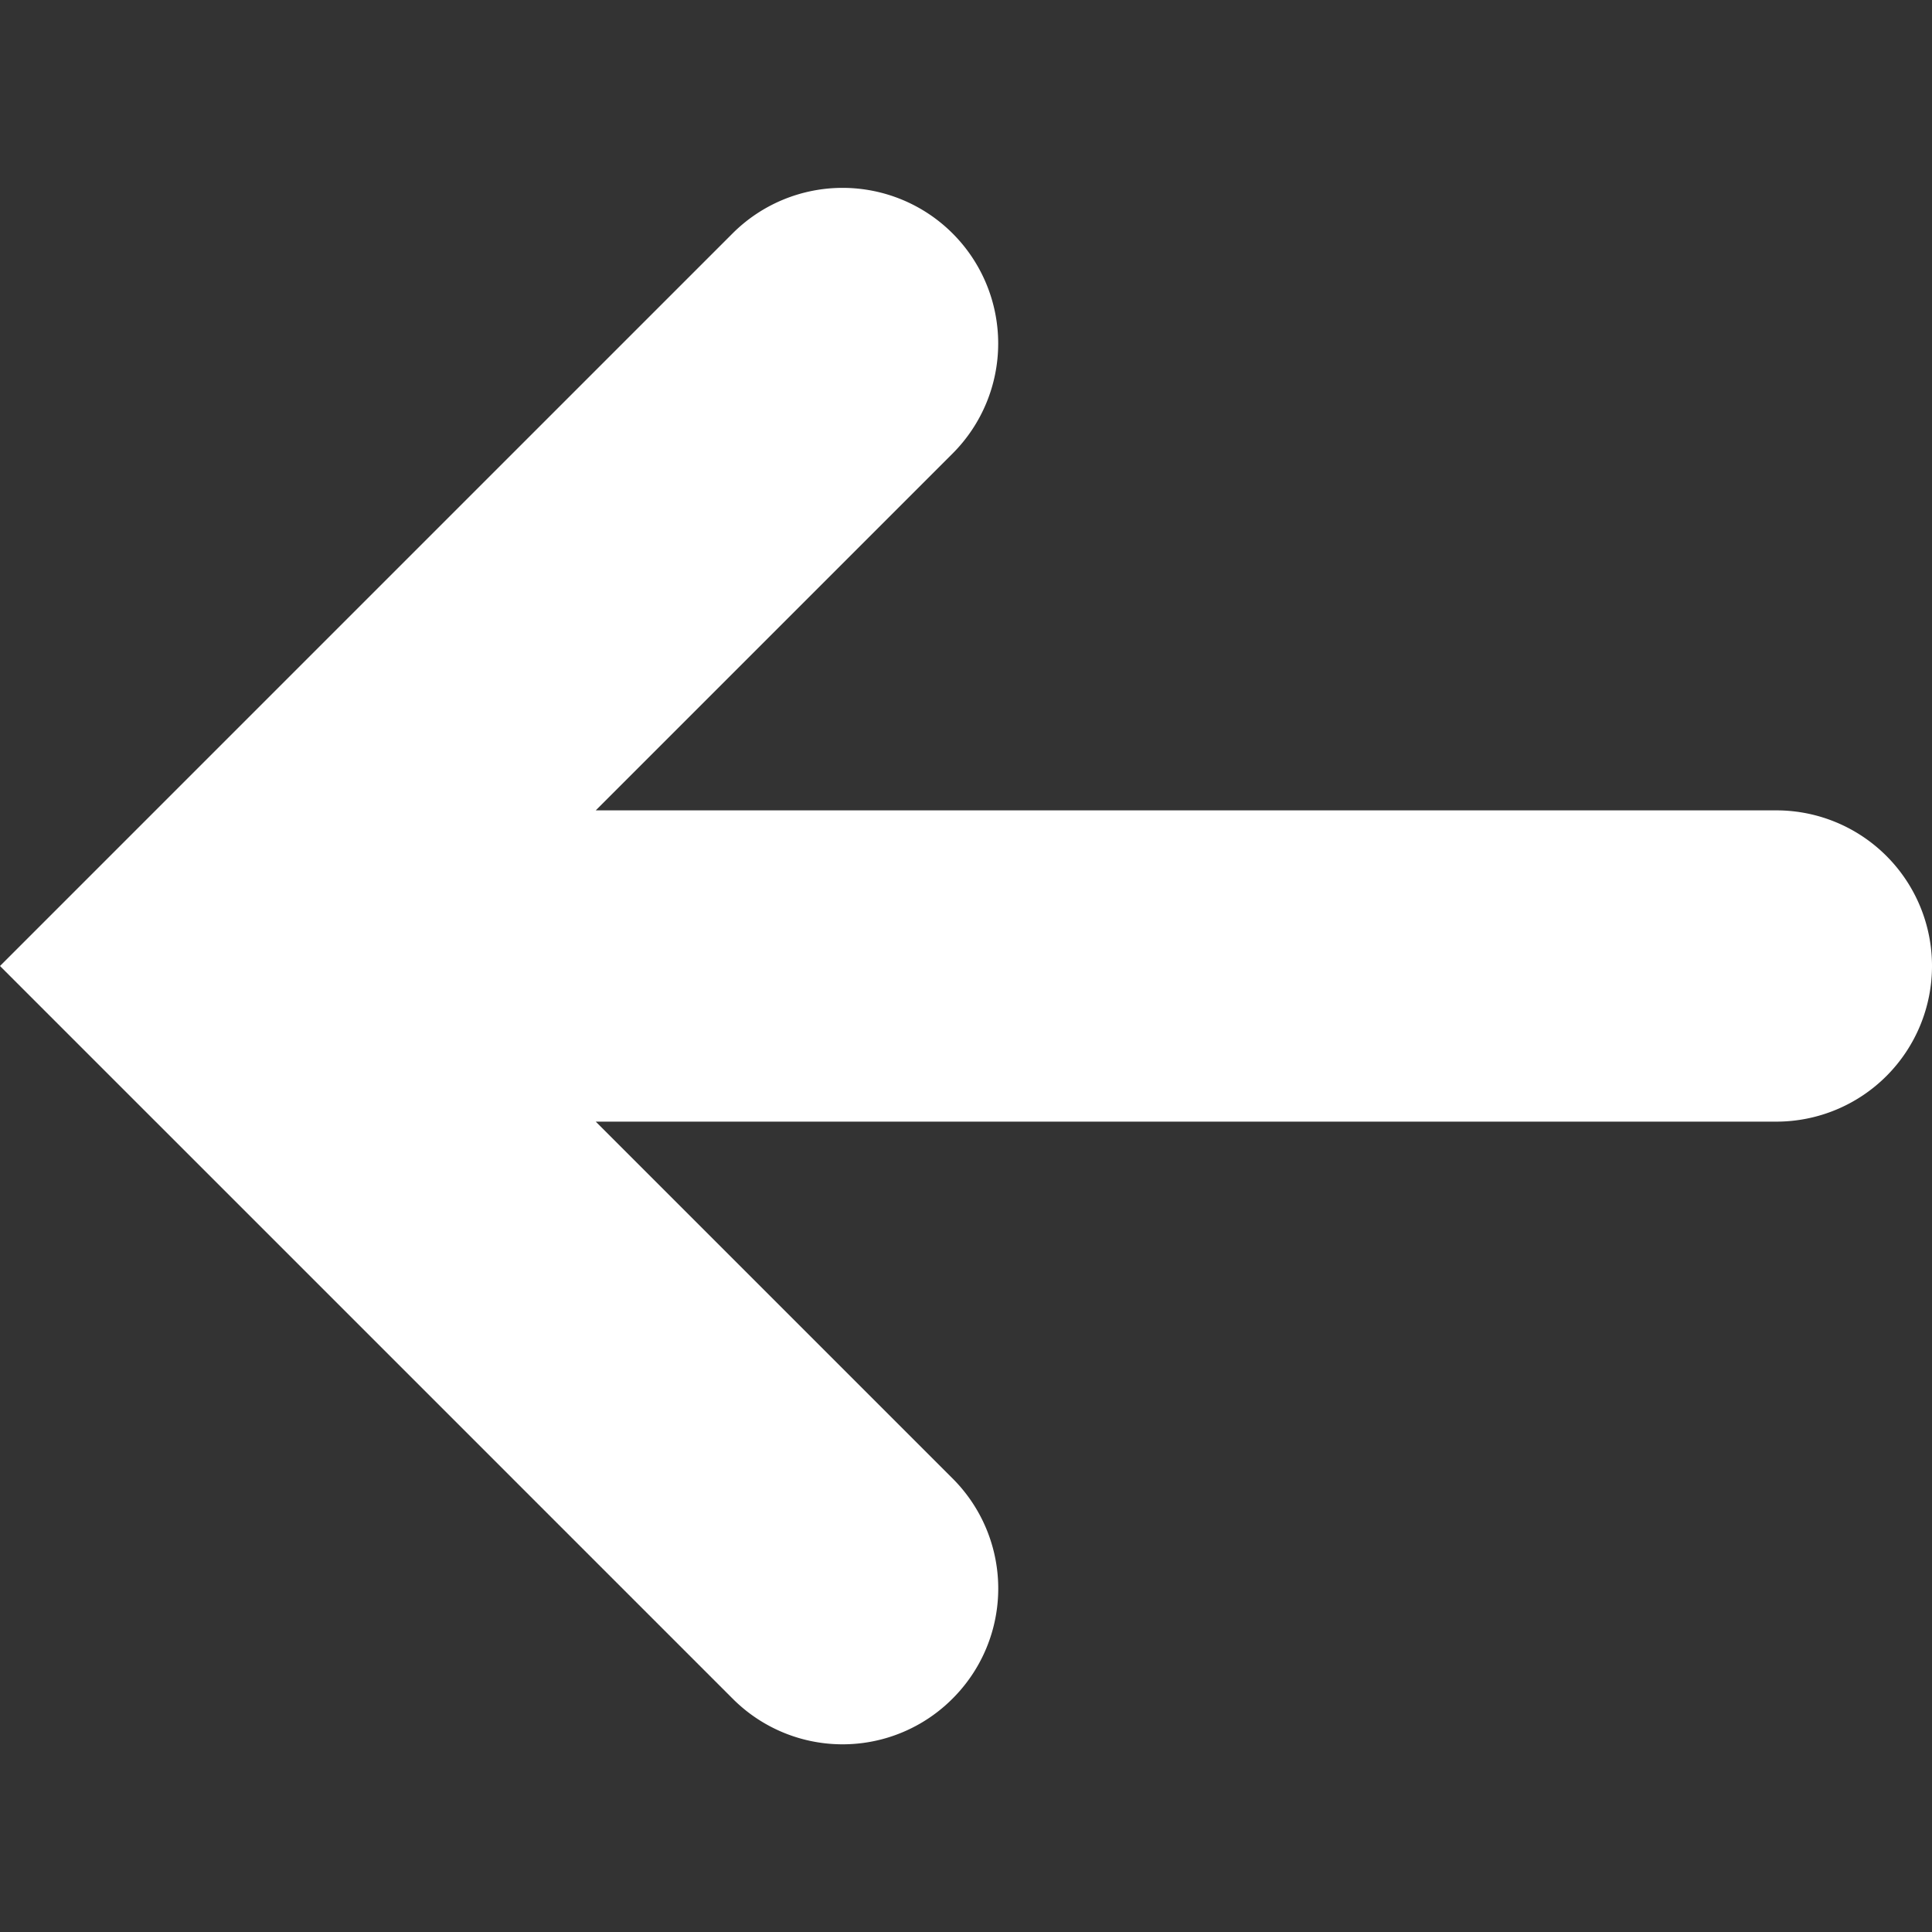 <svg xmlns="http://www.w3.org/2000/svg" width="10" height="10" viewBox="0 0 12.414 12.414" style="enable-background:new 0 0 12.414 12.414" xml:space="preserve"><rect x="0" y="0" width="12.414" height="12.414" fill="#333333" stroke="none"/><path style="fill:#fff" d="M11.414 5.207H3.828l2.293-2.293A.999.999 0 1 0 4.707 1.5L0 6.207l4.707 4.707a.997.997 0 0 0 1.414 0 .999.999 0 0 0 0-1.414L3.828 7.207h7.586a1 1 0 0 0 0-2z"/></svg>